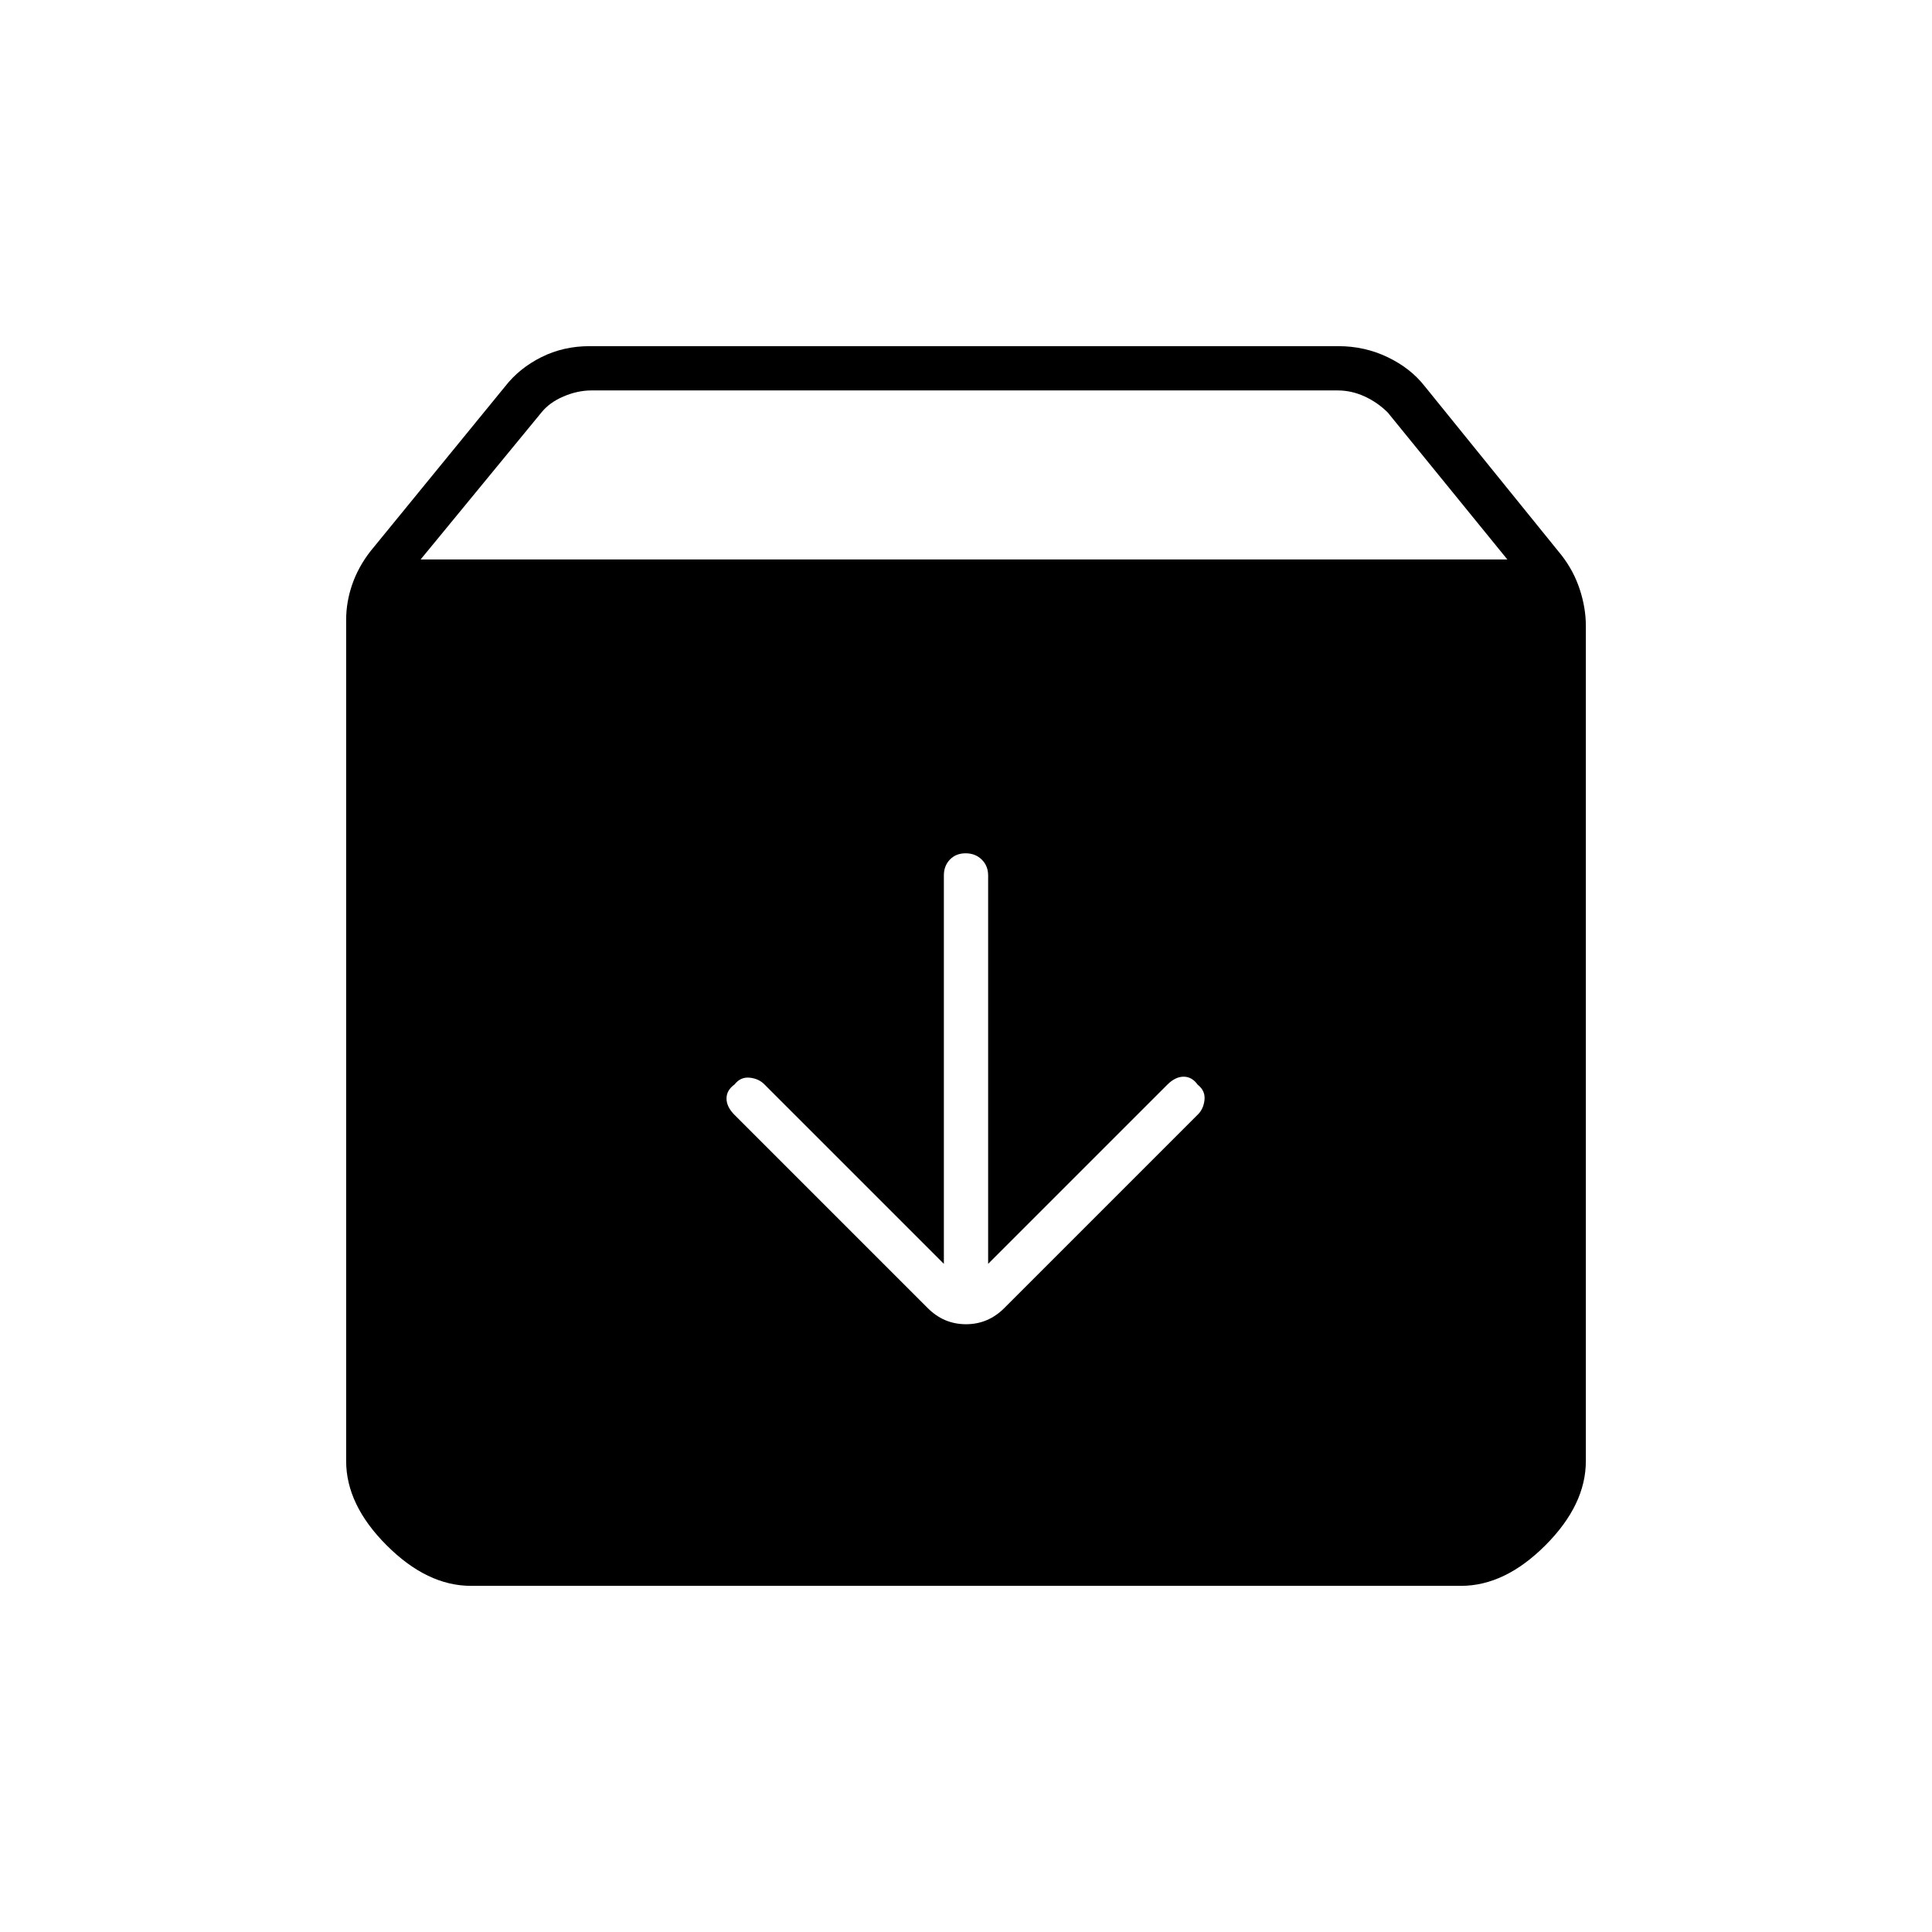<svg xmlns="http://www.w3.org/2000/svg" width="48" height="48" viewBox="0 -960 960 960"><path d="M234-172q-21.75 0-41.87-20.13Q172-212.25 172-234v-418q0-8.88 3-17.56 3-8.68 9-16.44l67-82q7-9 17.94-14.5Q279.88-788 293-788h372q13.12 0 24.56 5.5T708-768l68 84q6 7.76 9 16.94 3 9.18 3 18.06v415q0 21.75-20.12 41.87Q747.75-172 726-172H234Zm-25-510h540l-59.41-73q-5-5-11.5-8t-13.5-3H294q-7 0-14 3t-11 8l-60 73Zm270.82 146q-4.82 0-7.82 3.12-3 3.13-3 7.88v193l-89-89q-2.82-3-7.41-3.5t-7.59 3.36q-4 2.85-4 7 0 4.14 4 8.14l96 96q8 8 19 8t19-8l96-96q3-2.82 3.5-7.41t-3.36-7.59q-2.85-4-7-4-4.14 0-8.14 4l-89 89v-193q0-4.75-3.18-7.88-3.17-3.12-8-3.12Z"/></svg>